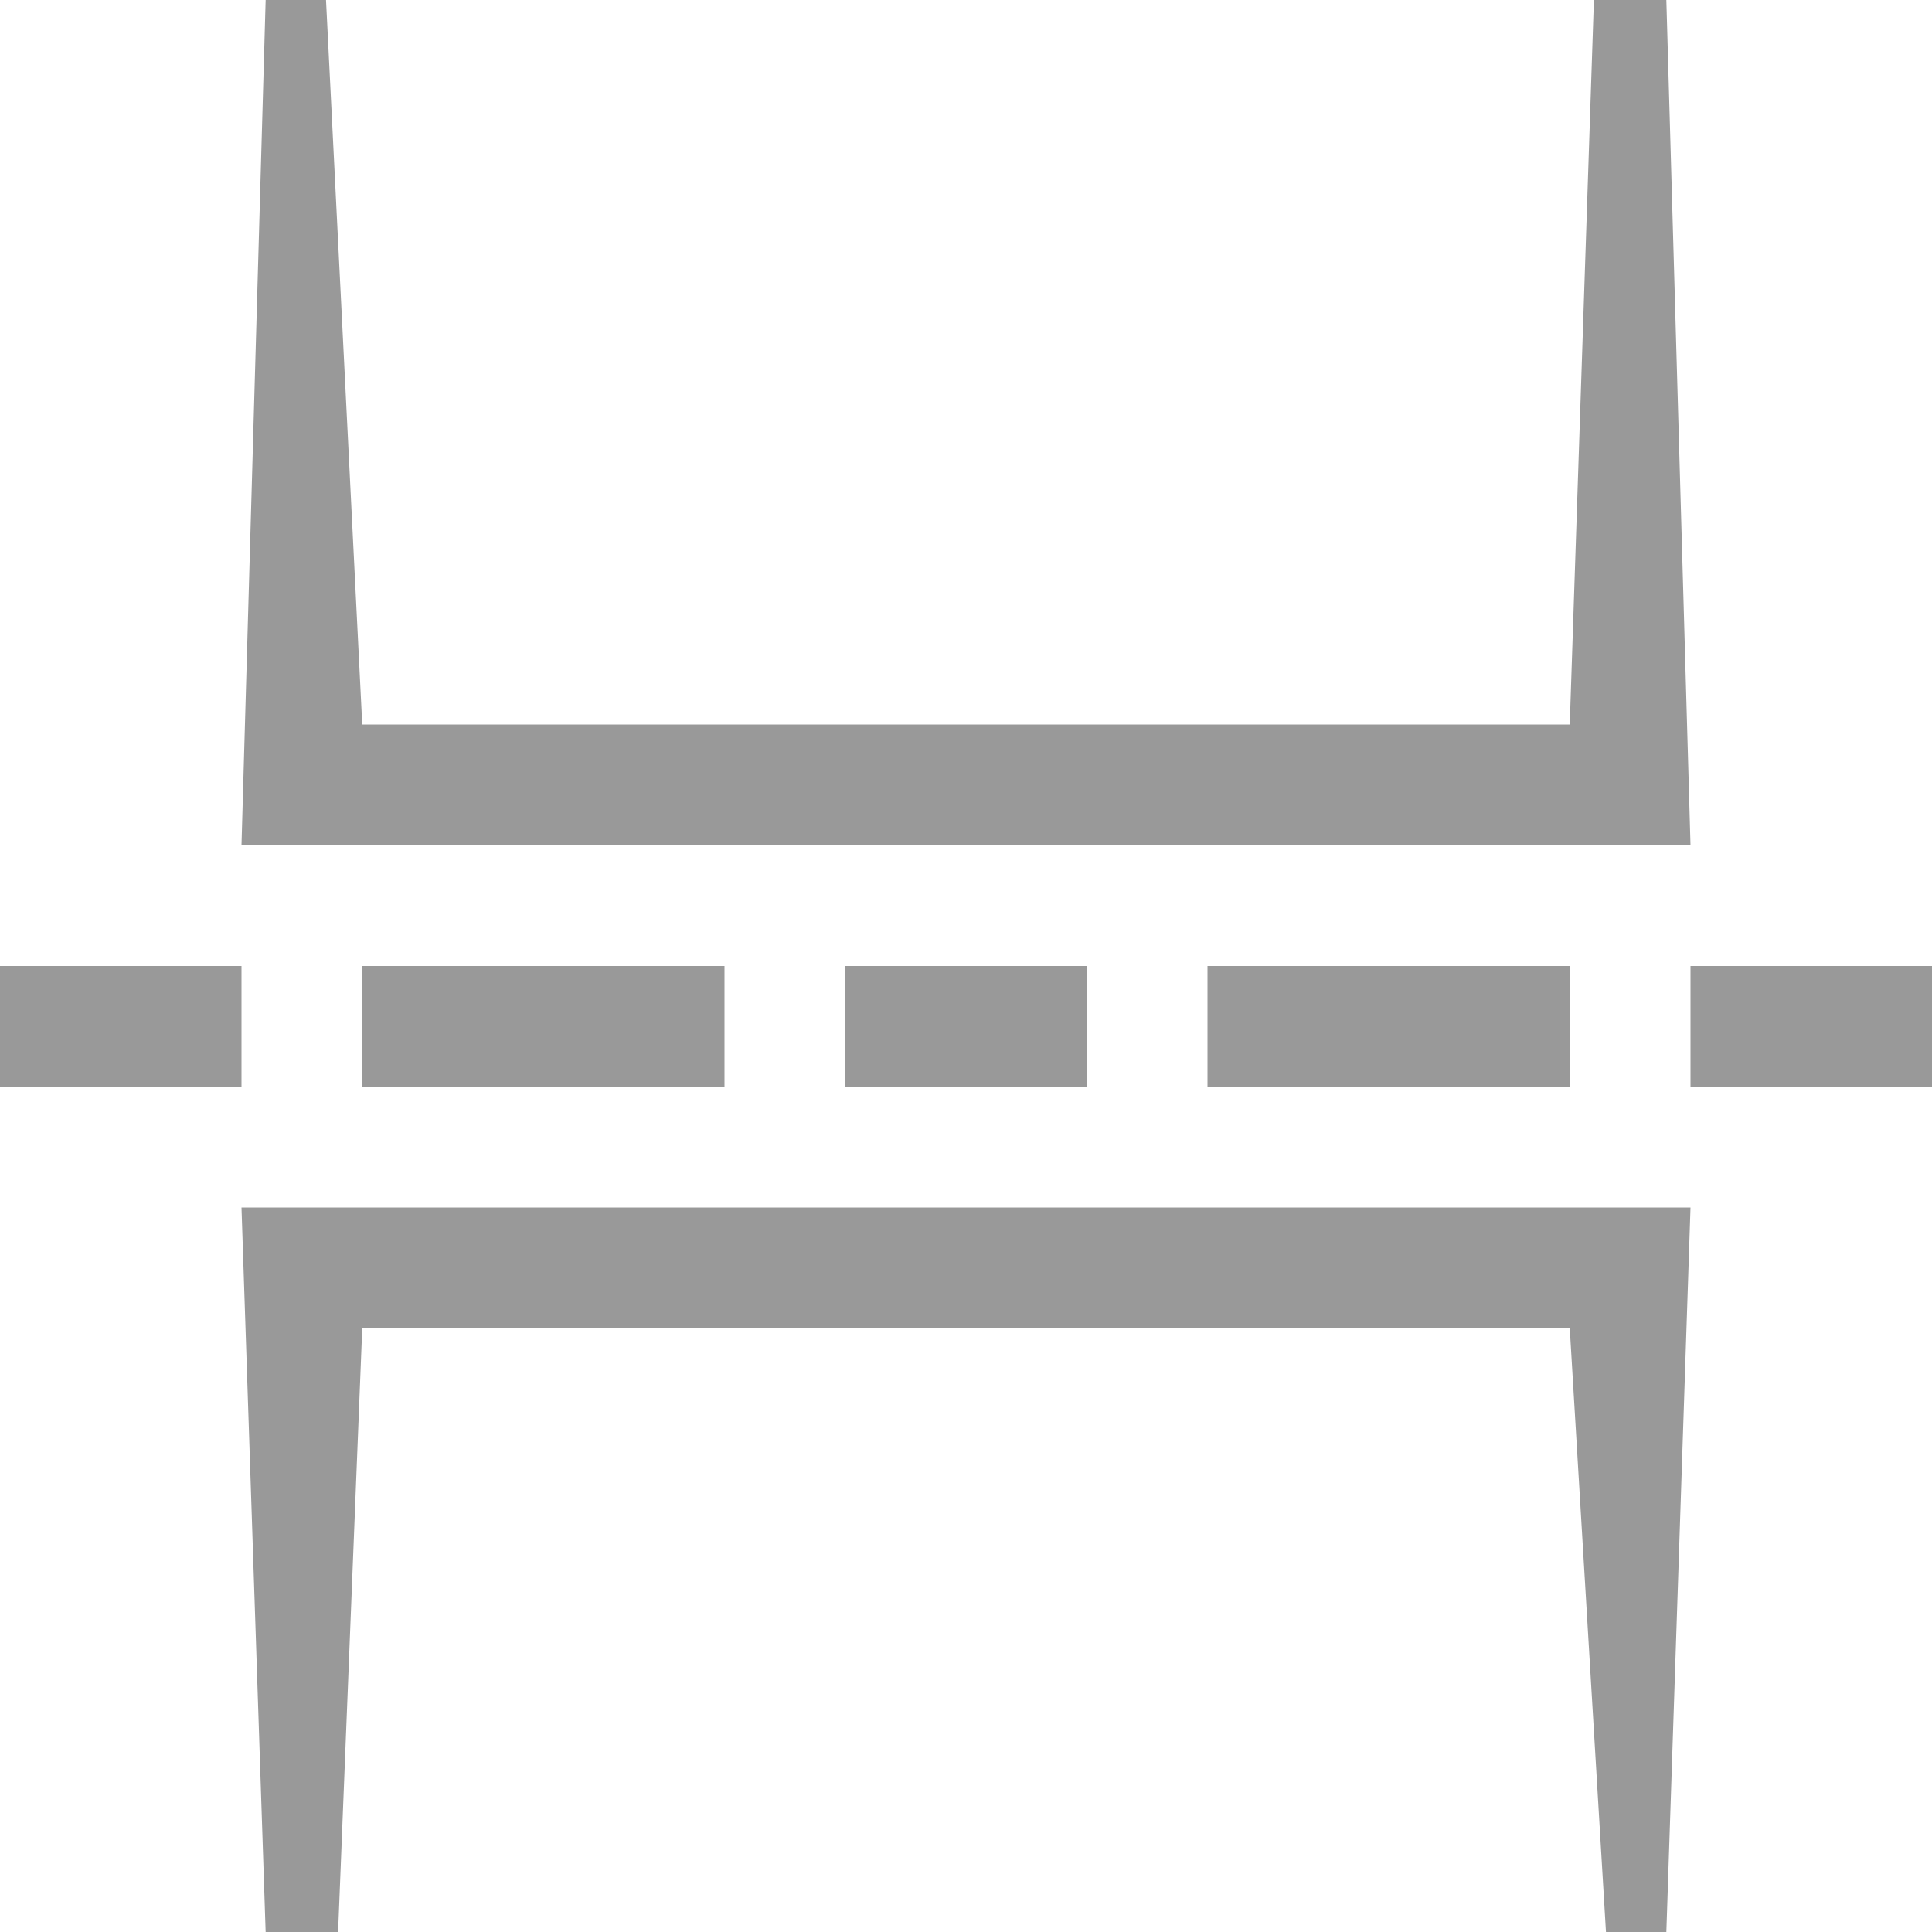 <?xml version="1.0" encoding="utf-8"?>
<!-- Generator: Adobe Illustrator 15.1.0, SVG Export Plug-In  -->
<!DOCTYPE svg PUBLIC "-//W3C//DTD SVG 1.1//EN" "http://www.w3.org/Graphics/SVG/1.1/DTD/svg11.dtd">
<svg version="1.1"
	 xmlns="http://www.w3.org/2000/svg" xmlns:xlink="http://www.w3.org/1999/xlink" xmlns:a="http://ns.adobe.com/AdobeSVGViewerExtensions/3.0/"
	 x="0px" y="0px" width="16px" height="16px" viewBox="0 0 16 16" style="overflow:visible;enable-background:new 0 0 16 16;"
	 xml:space="preserve" preserveAspectRatio="xMinYMid meet">
<defs>
</defs>
<path style="fill:#999999;" d="M0,8h2v1H0V8z M13.8,0L14,7H2l0.2-7h0.5L3,6h10l0.2-6H13.8z M2.2,16L2,10h12l-0.2,6h-0.5L13,11H3
	l-0.2,5H2.2z M3,8h3v1H3V8z M7,8h2v1H7V8z M10,8h3v1h-3V8z M14,8h2v1h-2V8z"/>
</svg>

